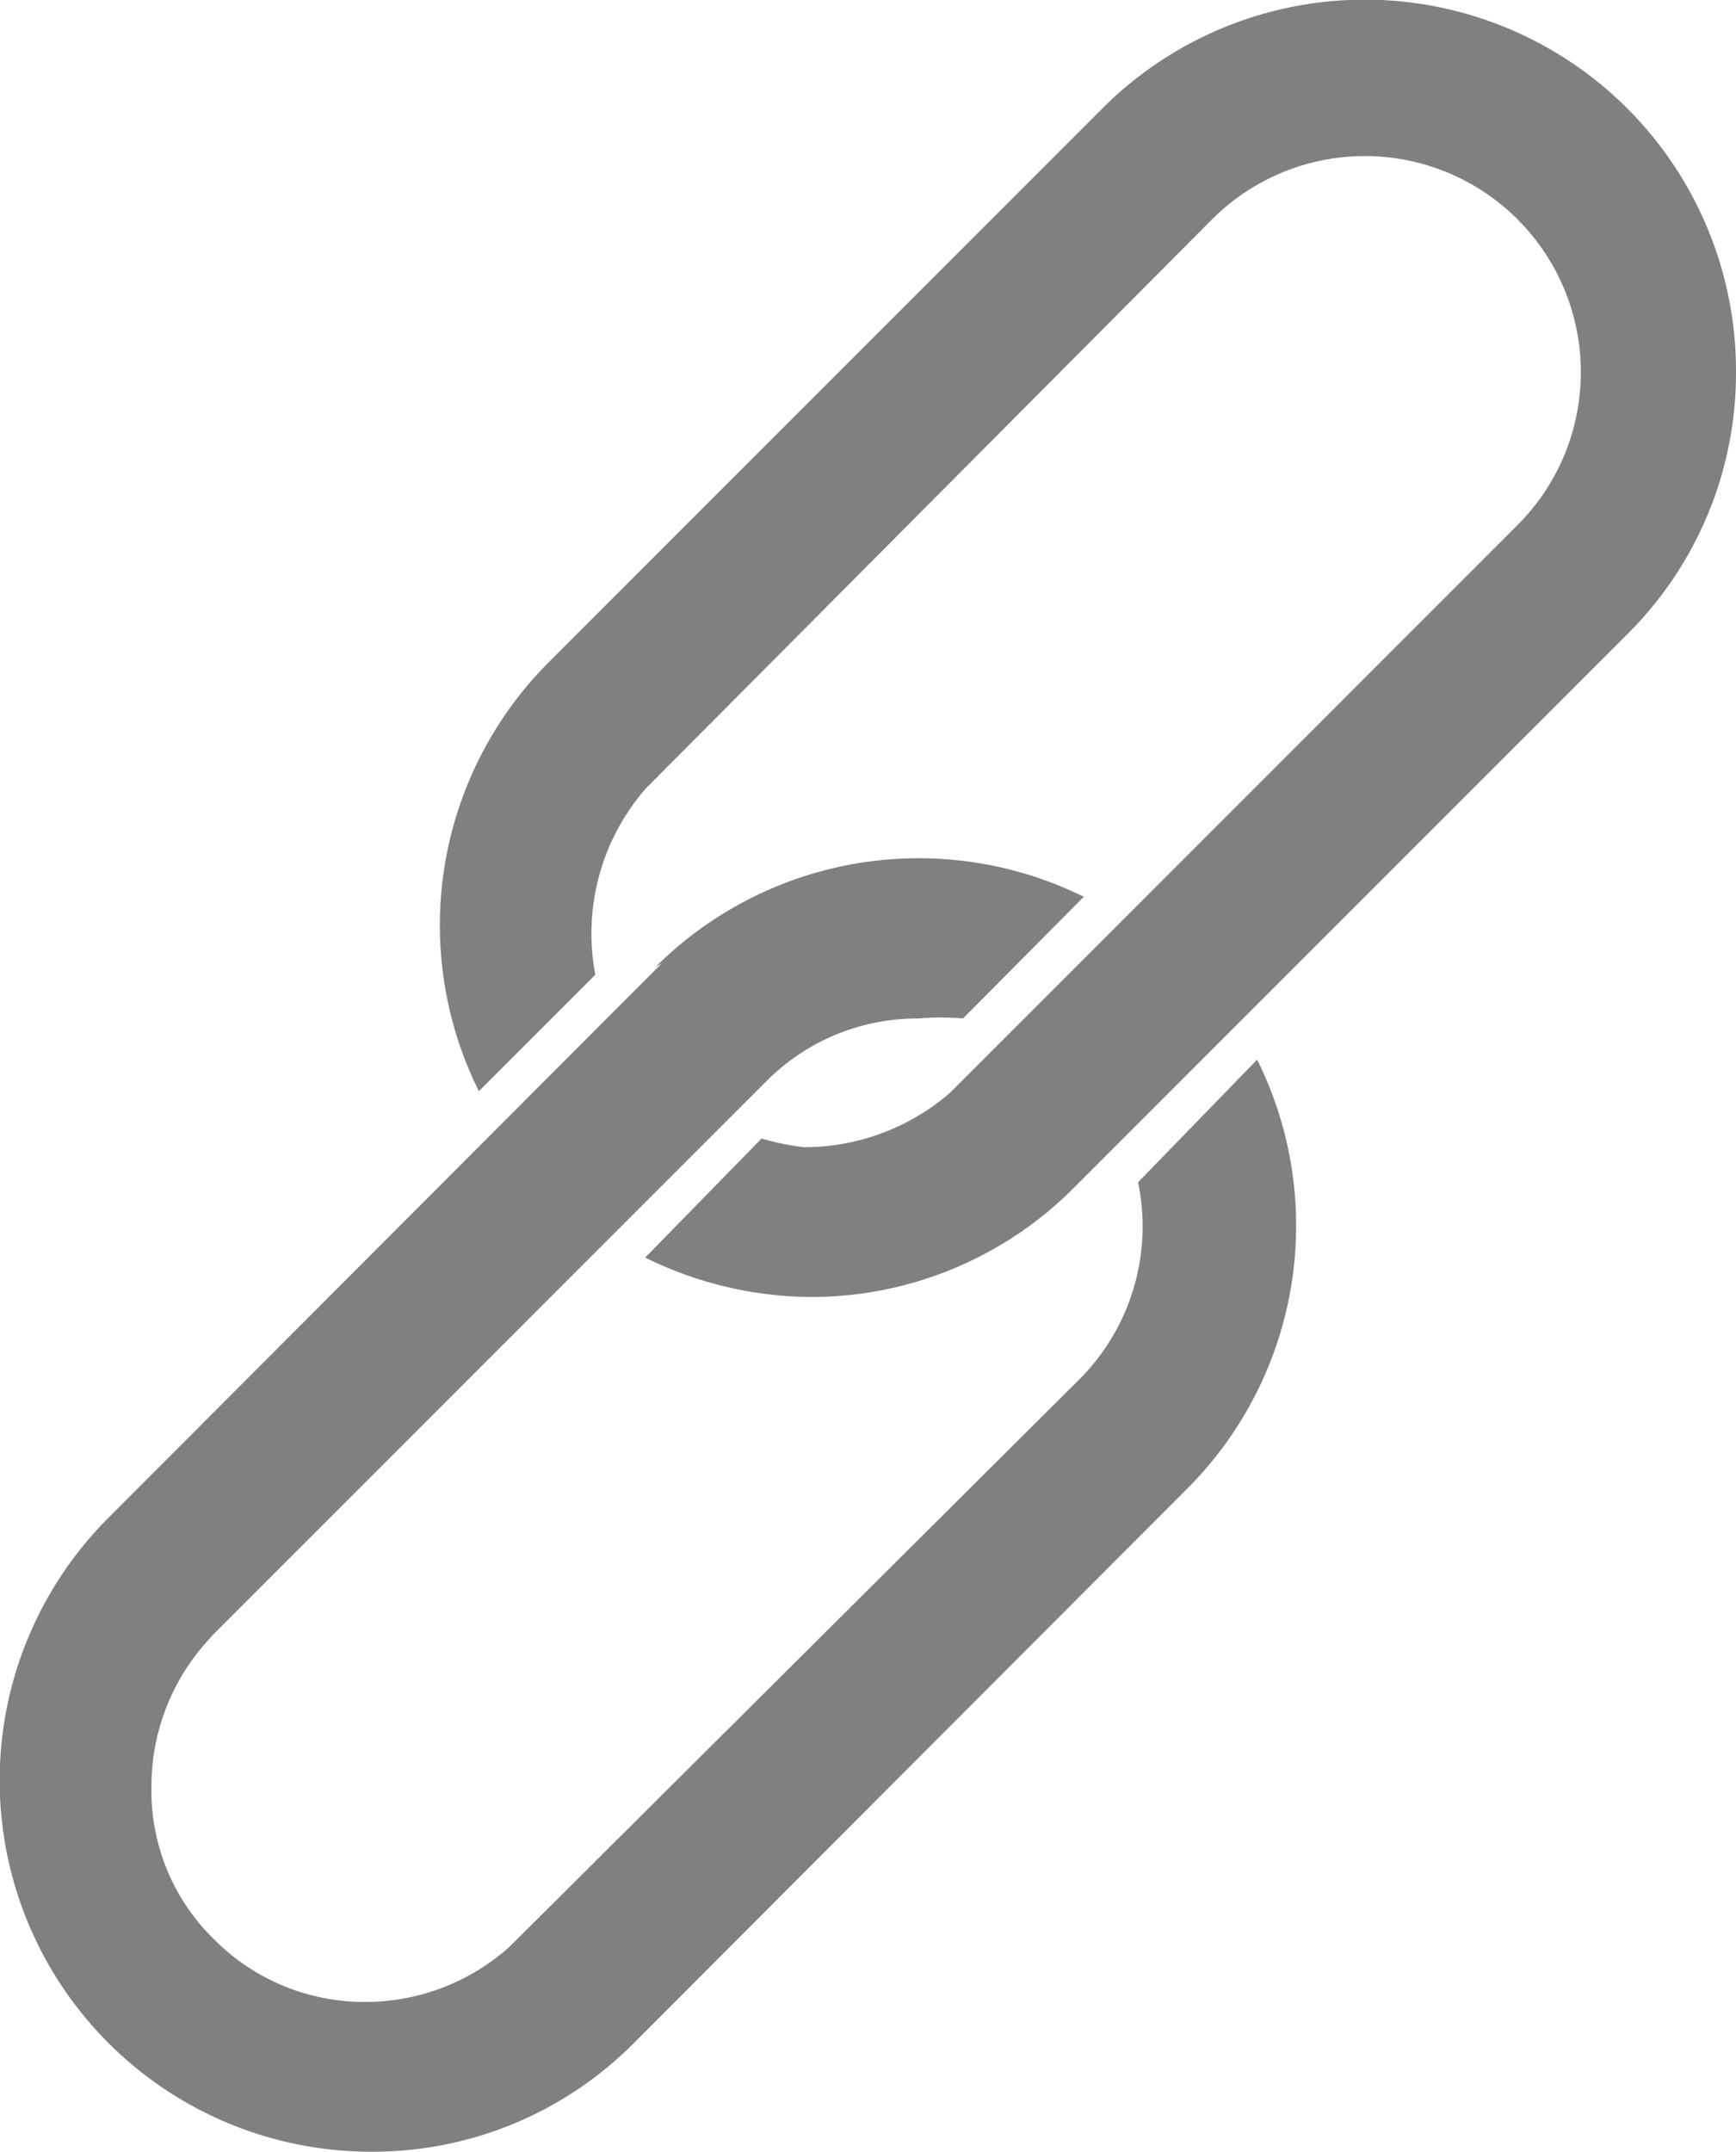 <svg xmlns="http://www.w3.org/2000/svg" viewBox="0 0 19.83 24.57"><defs><style>.cls-1{fill:gray}</style></defs><g id="Layer_2" data-name="Layer 2"><g id="Layer_1-2" data-name="Layer 1"><g id="Livello_107" data-name="Livello 107"><path d="M7.56,11,1.24,17.33a4.24,4.24,0,0,0,3,7.24h0a4.2,4.2,0,0,0,3-1.24L13.56,17a4.25,4.25,0,0,0,.8-4.9L13,13.5a2.47,2.47,0,0,1-.67,2.25L5.82,22.23h0a2.47,2.47,0,0,1-1.66.63,2.42,2.42,0,0,1-1.72-.72,2.37,2.37,0,0,1-.71-1.75,2.47,2.47,0,0,1,.62-1.63h0l.08-.09,0,0h0l0,0,6.32-6.32a2.43,2.43,0,0,1,1.74-.72,2.94,2.94,0,0,1,.51,0l1.38-1.39a4.26,4.26,0,0,0-4.89.8M19.83,4.24a4.24,4.24,0,0,0-7.24-3L6.27,7.56a4.25,4.25,0,0,0-.8,4.9L6.8,11.13A2.52,2.52,0,0,1,7.38,9h0l.09-.09,0,0h0l0,0L13.85,2.5A2.46,2.46,0,1,1,17.33,6l-6.48,6.48h0a2.55,2.55,0,0,1-1.66.62A2.72,2.72,0,0,1,8.7,13L7.37,14.36a4.32,4.32,0,0,0,1.9.45,4.23,4.23,0,0,0,3-1.25l6.32-6.32a4.2,4.2,0,0,0,1.24-3" class="cls-1"/></g></g></g></svg>